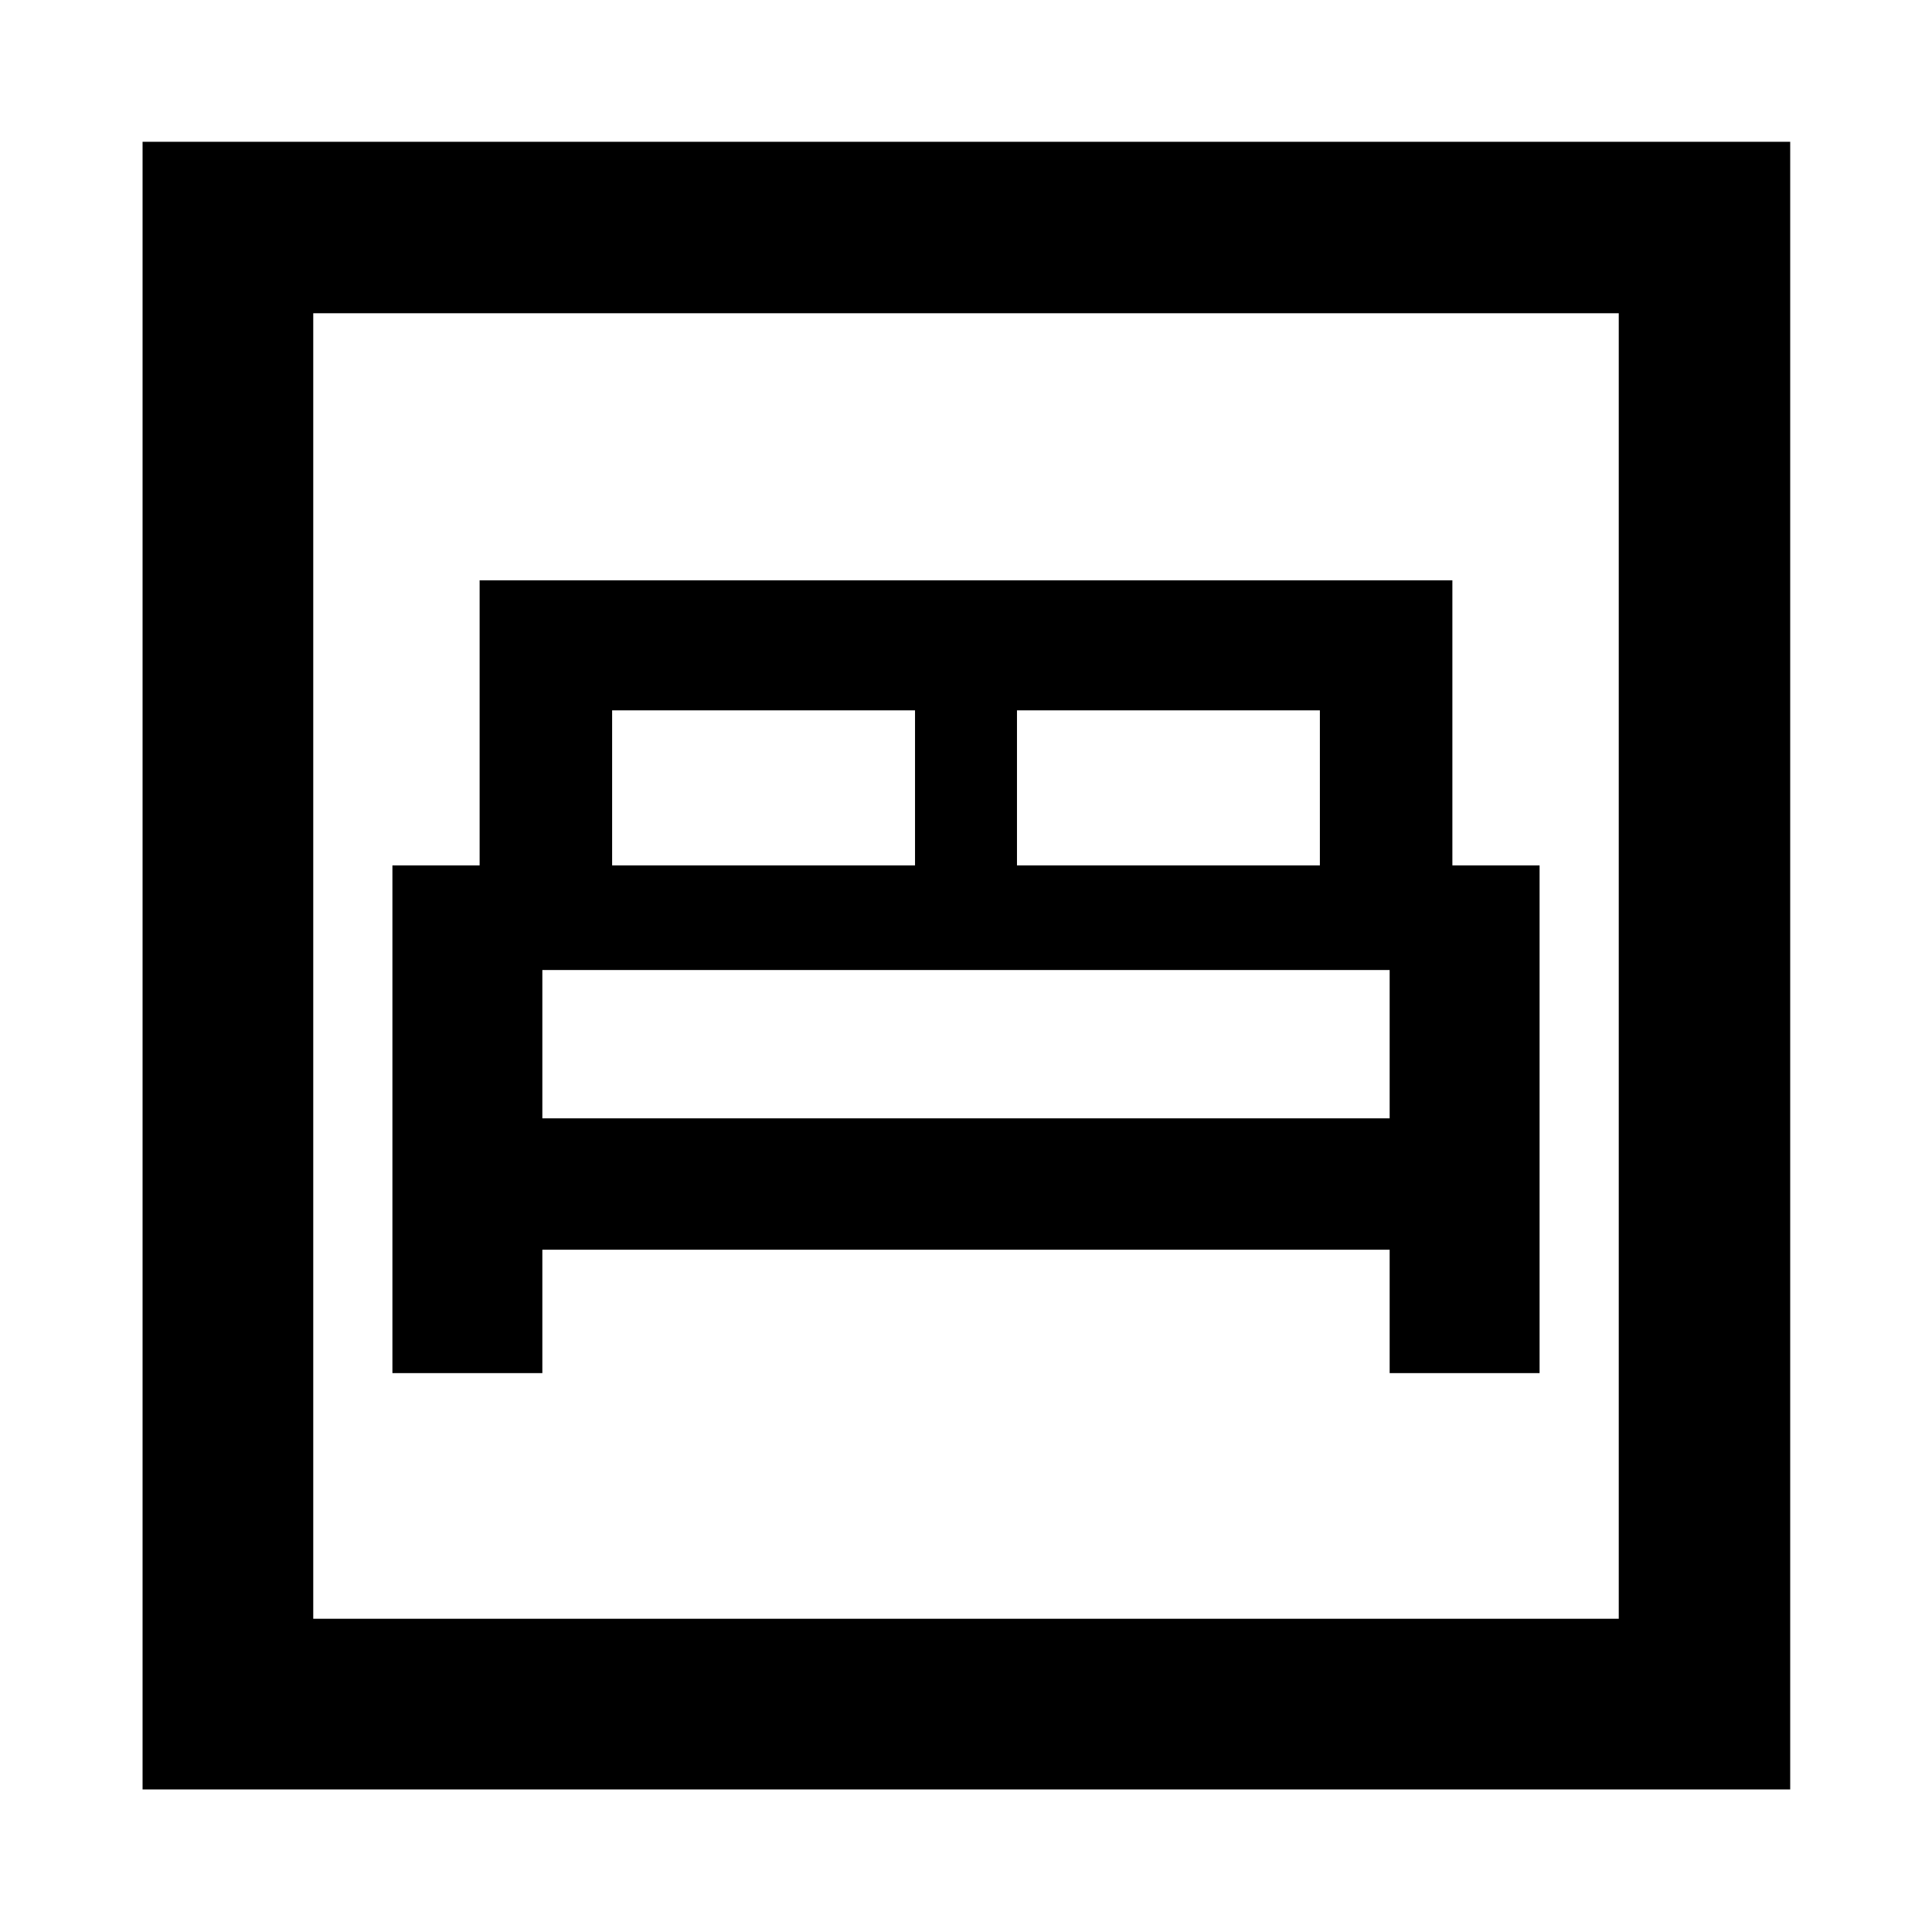 <svg xmlns="http://www.w3.org/2000/svg" height="40" viewBox="0 -960 960 960" width="40"><path d="M194.99-277.7h74.5v-61.33h421.02v61.33h74.5V-530h-43.33v-141.64H238.32V-530h-43.33v252.3ZM505.33-530v-77.03h150.51V-530H505.33Zm-201.17 0v-77.03h150.51V-530H304.16Zm-34.67 125.7V-478h421.02v73.7H269.49ZM70.84-70.84v-818.7h818.7v818.7H70.84Zm84.81-84.81h648.7v-648.7h-648.7v648.7Zm0 0v-648.7 648.7Z"/></svg>
